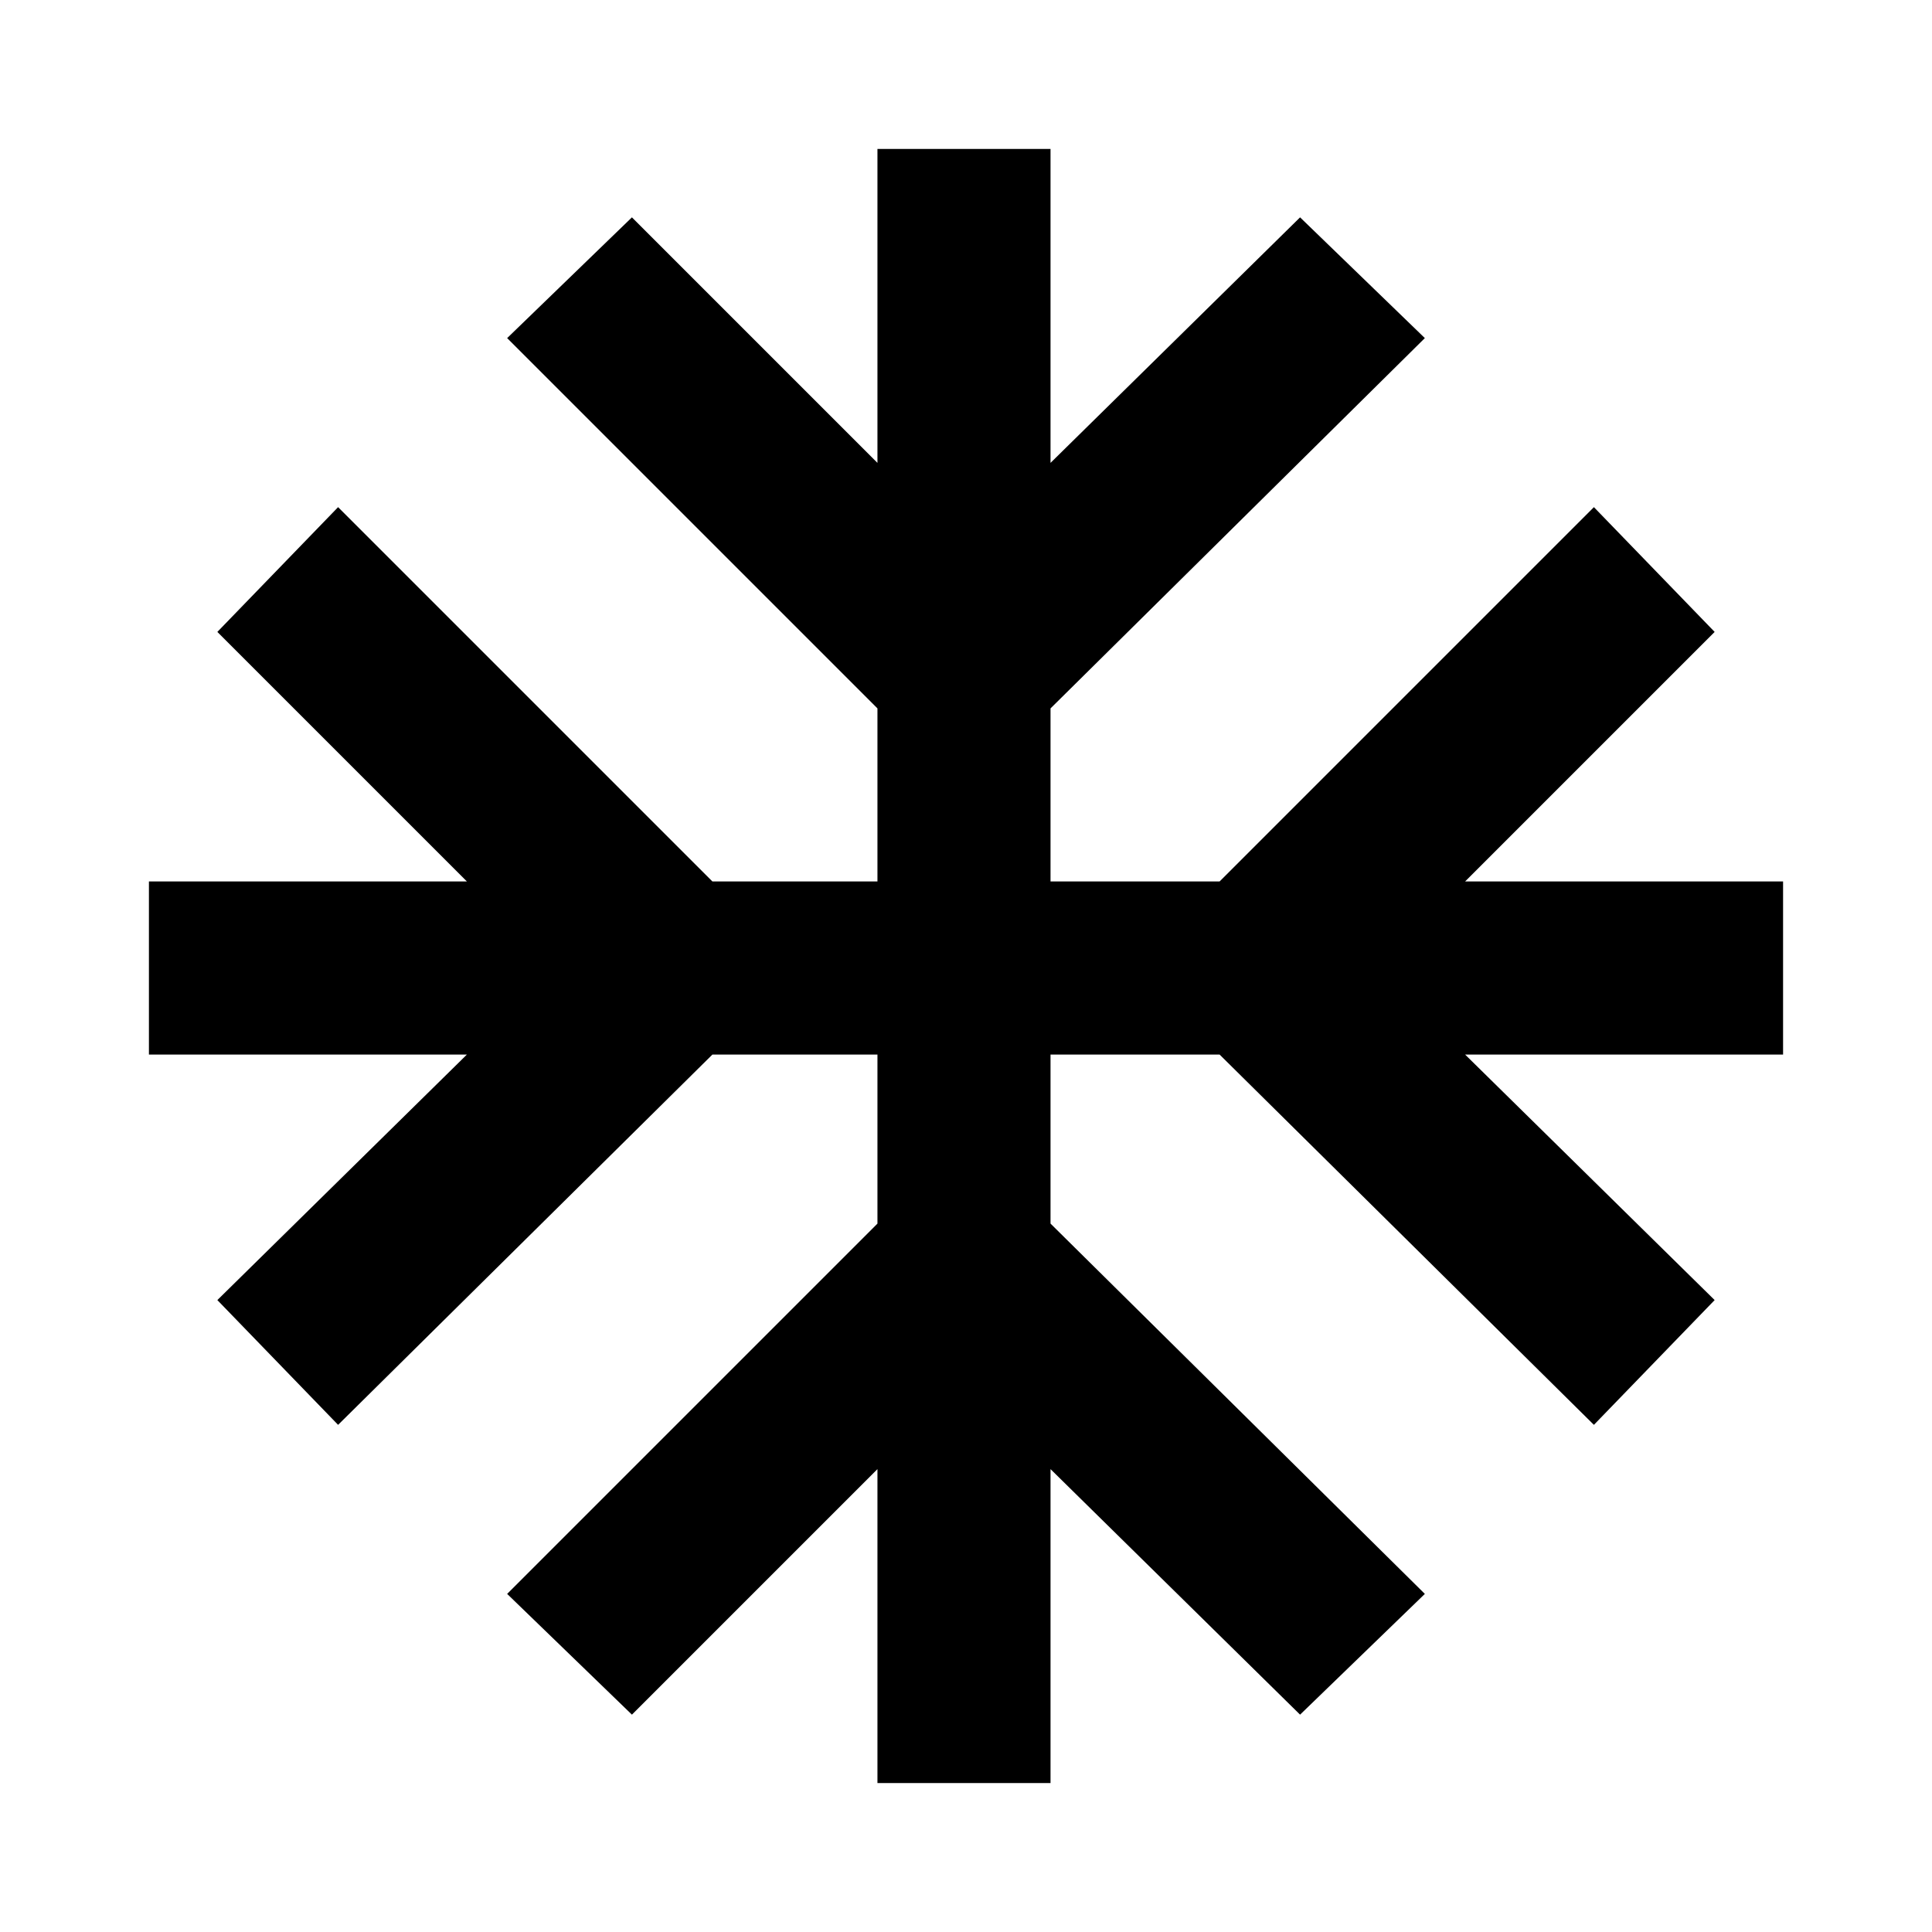 <svg xmlns="http://www.w3.org/2000/svg" height="24" width="24"><path d="M10.9 22.15V18.25L7.85 21.3L6.3 19.8L10.9 15.2V13.1H8.85L4.2 17.7L2.7 16.15L5.8 13.1H1.85V10.95H5.8L2.7 7.85L4.2 6.3L8.85 10.95H10.9V8.8L6.3 4.2L7.85 2.7L10.9 5.75V1.85H13.05V5.75L16.15 2.7L17.7 4.2L13.05 8.8V10.95H15.15L19.8 6.3L21.3 7.85L18.2 10.95H22.15V13.1H18.2L21.3 16.15L19.8 17.7L15.15 13.1H13.05V15.2L17.7 19.8L16.15 21.3L13.05 18.25V22.15Z"/></svg>